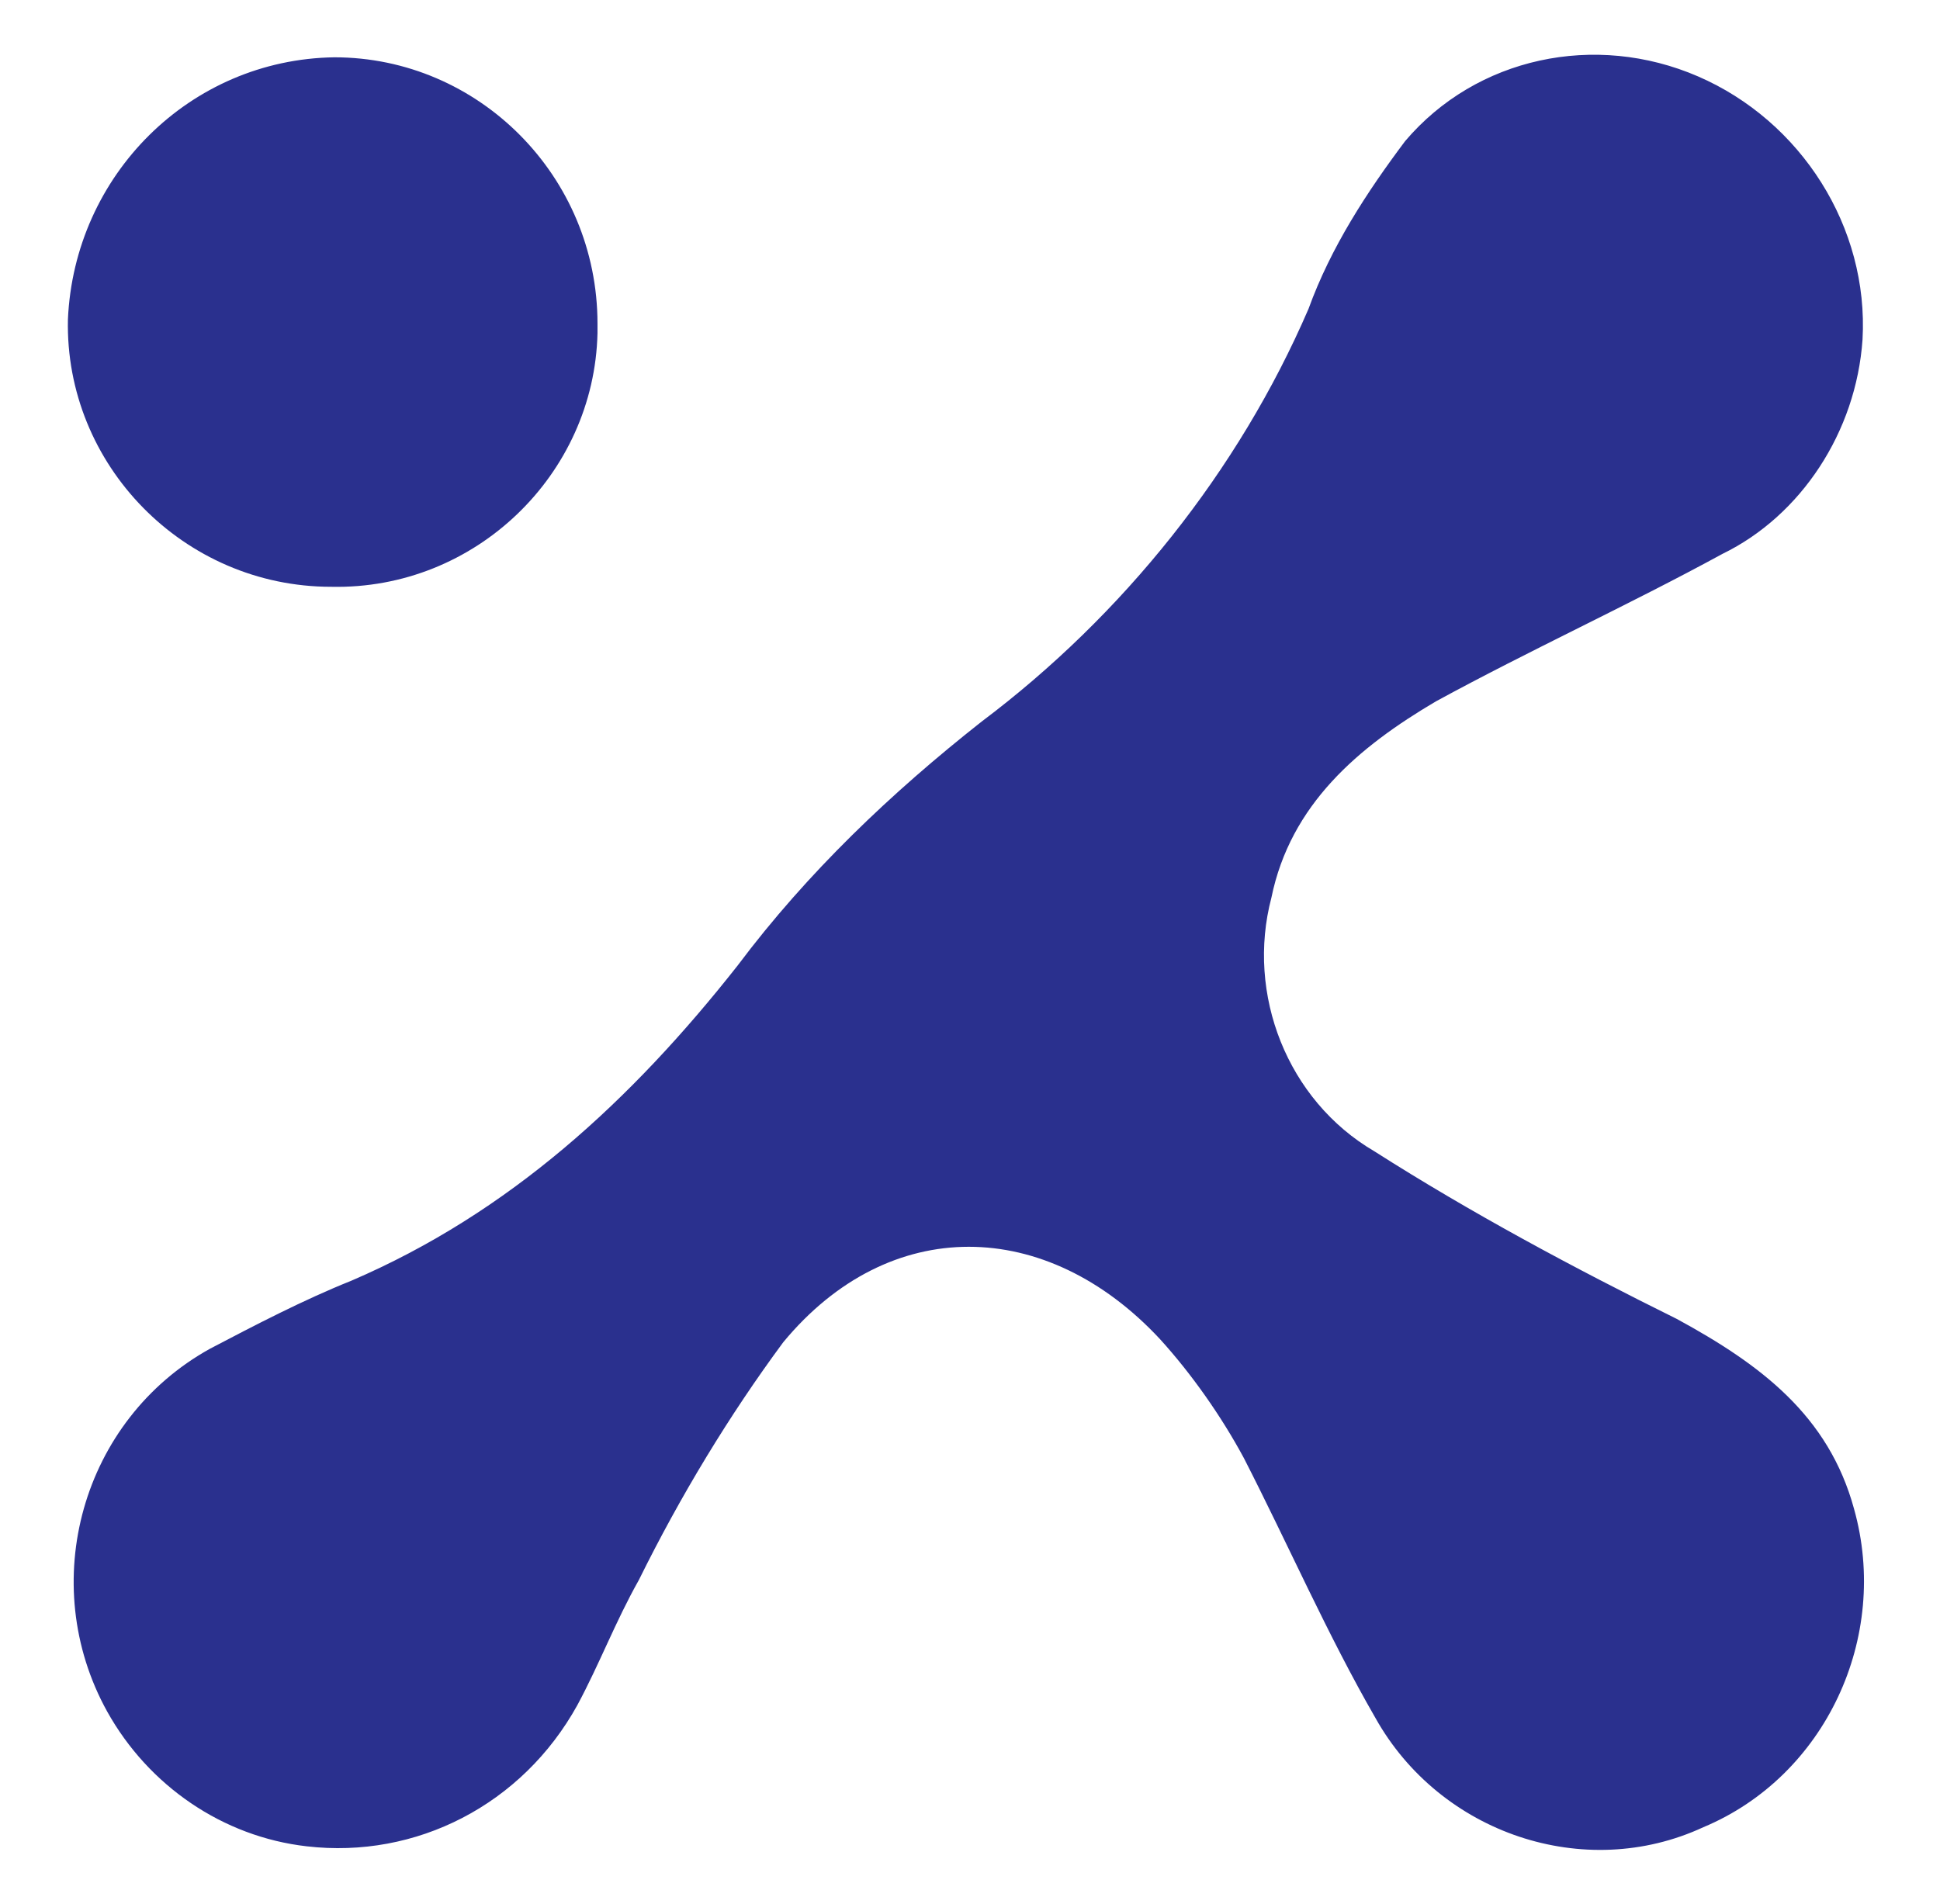 <?xml version="1.0" encoding="utf-8"?>
<!-- Generator: Adobe Illustrator 25.1.0, SVG Export Plug-In . SVG Version: 6.00 Build 0)  -->
<svg version="1.1" id="Layer_1" xmlns="http://www.w3.org/2000/svg" xmlns:xlink="http://www.w3.org/1999/xlink" x="0px" y="0px"
	 viewBox="0 0 182.8 179.4" style="enable-background:new 0 0 182.8 179.4;" xml:space="preserve">
<style type="text/css">
	.st0{fill:#2A308E;}
</style>
<path class="st0" d="M175.5,32c0.6-10.6-5.8-20.6-15.5-24.8c-9.7-4.2-20.9-1.8-27.6,6.1c-3.6,4.8-7,10-9.1,15.8
	C116.7,44.4,105.8,58,92.5,68c-8.5,6.7-16.4,14.2-23,23c-10,12.7-21.5,23.3-36.4,29.7c-4.5,1.8-9.1,4.2-13.3,6.4
	c-12.1,6.7-16.4,22.1-9.7,34.2c3.9,7,10.9,11.8,18.8,12.7c10.3,1.2,20.3-3.9,25.5-13.3c2.1-3.9,3.6-7.9,5.8-11.8
	c3.9-7.9,8.5-15.5,13.6-22.4c10-12.1,24.8-11.8,35.5-0.3c3,3.3,5.8,7.3,7.9,11.2c4.2,8.2,7.9,16.7,12.4,24.5
	c6.1,10.9,19.7,15.5,30.9,10.3c11.5-4.8,17.6-17.9,14.2-30c-2.4-8.8-8.8-13.6-16.7-17.9c-9.7-4.8-19.4-10-28.5-15.8
	c-8.2-4.8-12.1-14.8-9.7-23.9c1.8-8.8,8.2-14.2,15.5-18.5c8.8-4.8,18.2-9.1,27-13.9C169.7,48.6,174.9,40.7,175.5,32z M31.2,55.3
	c13.6,0.3,24.8-10.6,25.1-23.9c0-0.3,0-0.6,0-0.9c0-13.9-11.2-25.1-24.8-25.1l0,0C17.9,5.6,7,16.5,6.4,30.1
	C6.1,43.8,17.3,55.3,31.2,55.3L31.2,55.3L31.2,55.3z"/>
</svg>
